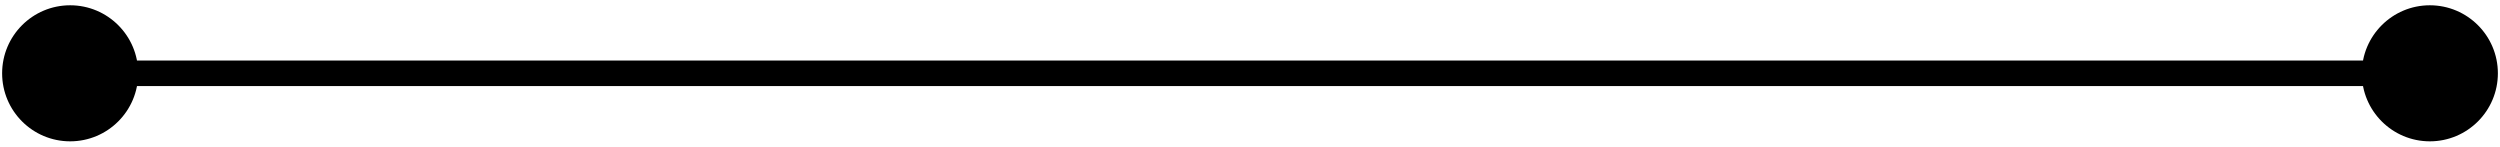 <svg width="392" height="23" viewBox="0 0 392 23" fill="none" xmlns="http://www.w3.org/2000/svg">
<path id="progressLine" d="M0.333 11.495C0.333 17.386 5.109 22.161 11 22.161C16.891 22.161 21.667 17.386 21.667 11.495C21.667 5.604 16.891 0.828 11 0.828C5.109 0.828 0.333 5.604 0.333 11.495ZM370.333 11.495C370.333 17.386 375.109 22.161 381 22.161C386.891 22.161 391.667 17.386 391.667 11.495C391.667 5.604 386.891 0.828 381 0.828C375.109 0.828 370.333 5.604 370.333 11.495ZM11 13.495H381V9.495H11V13.495Z" fill="black"/>
</svg>
